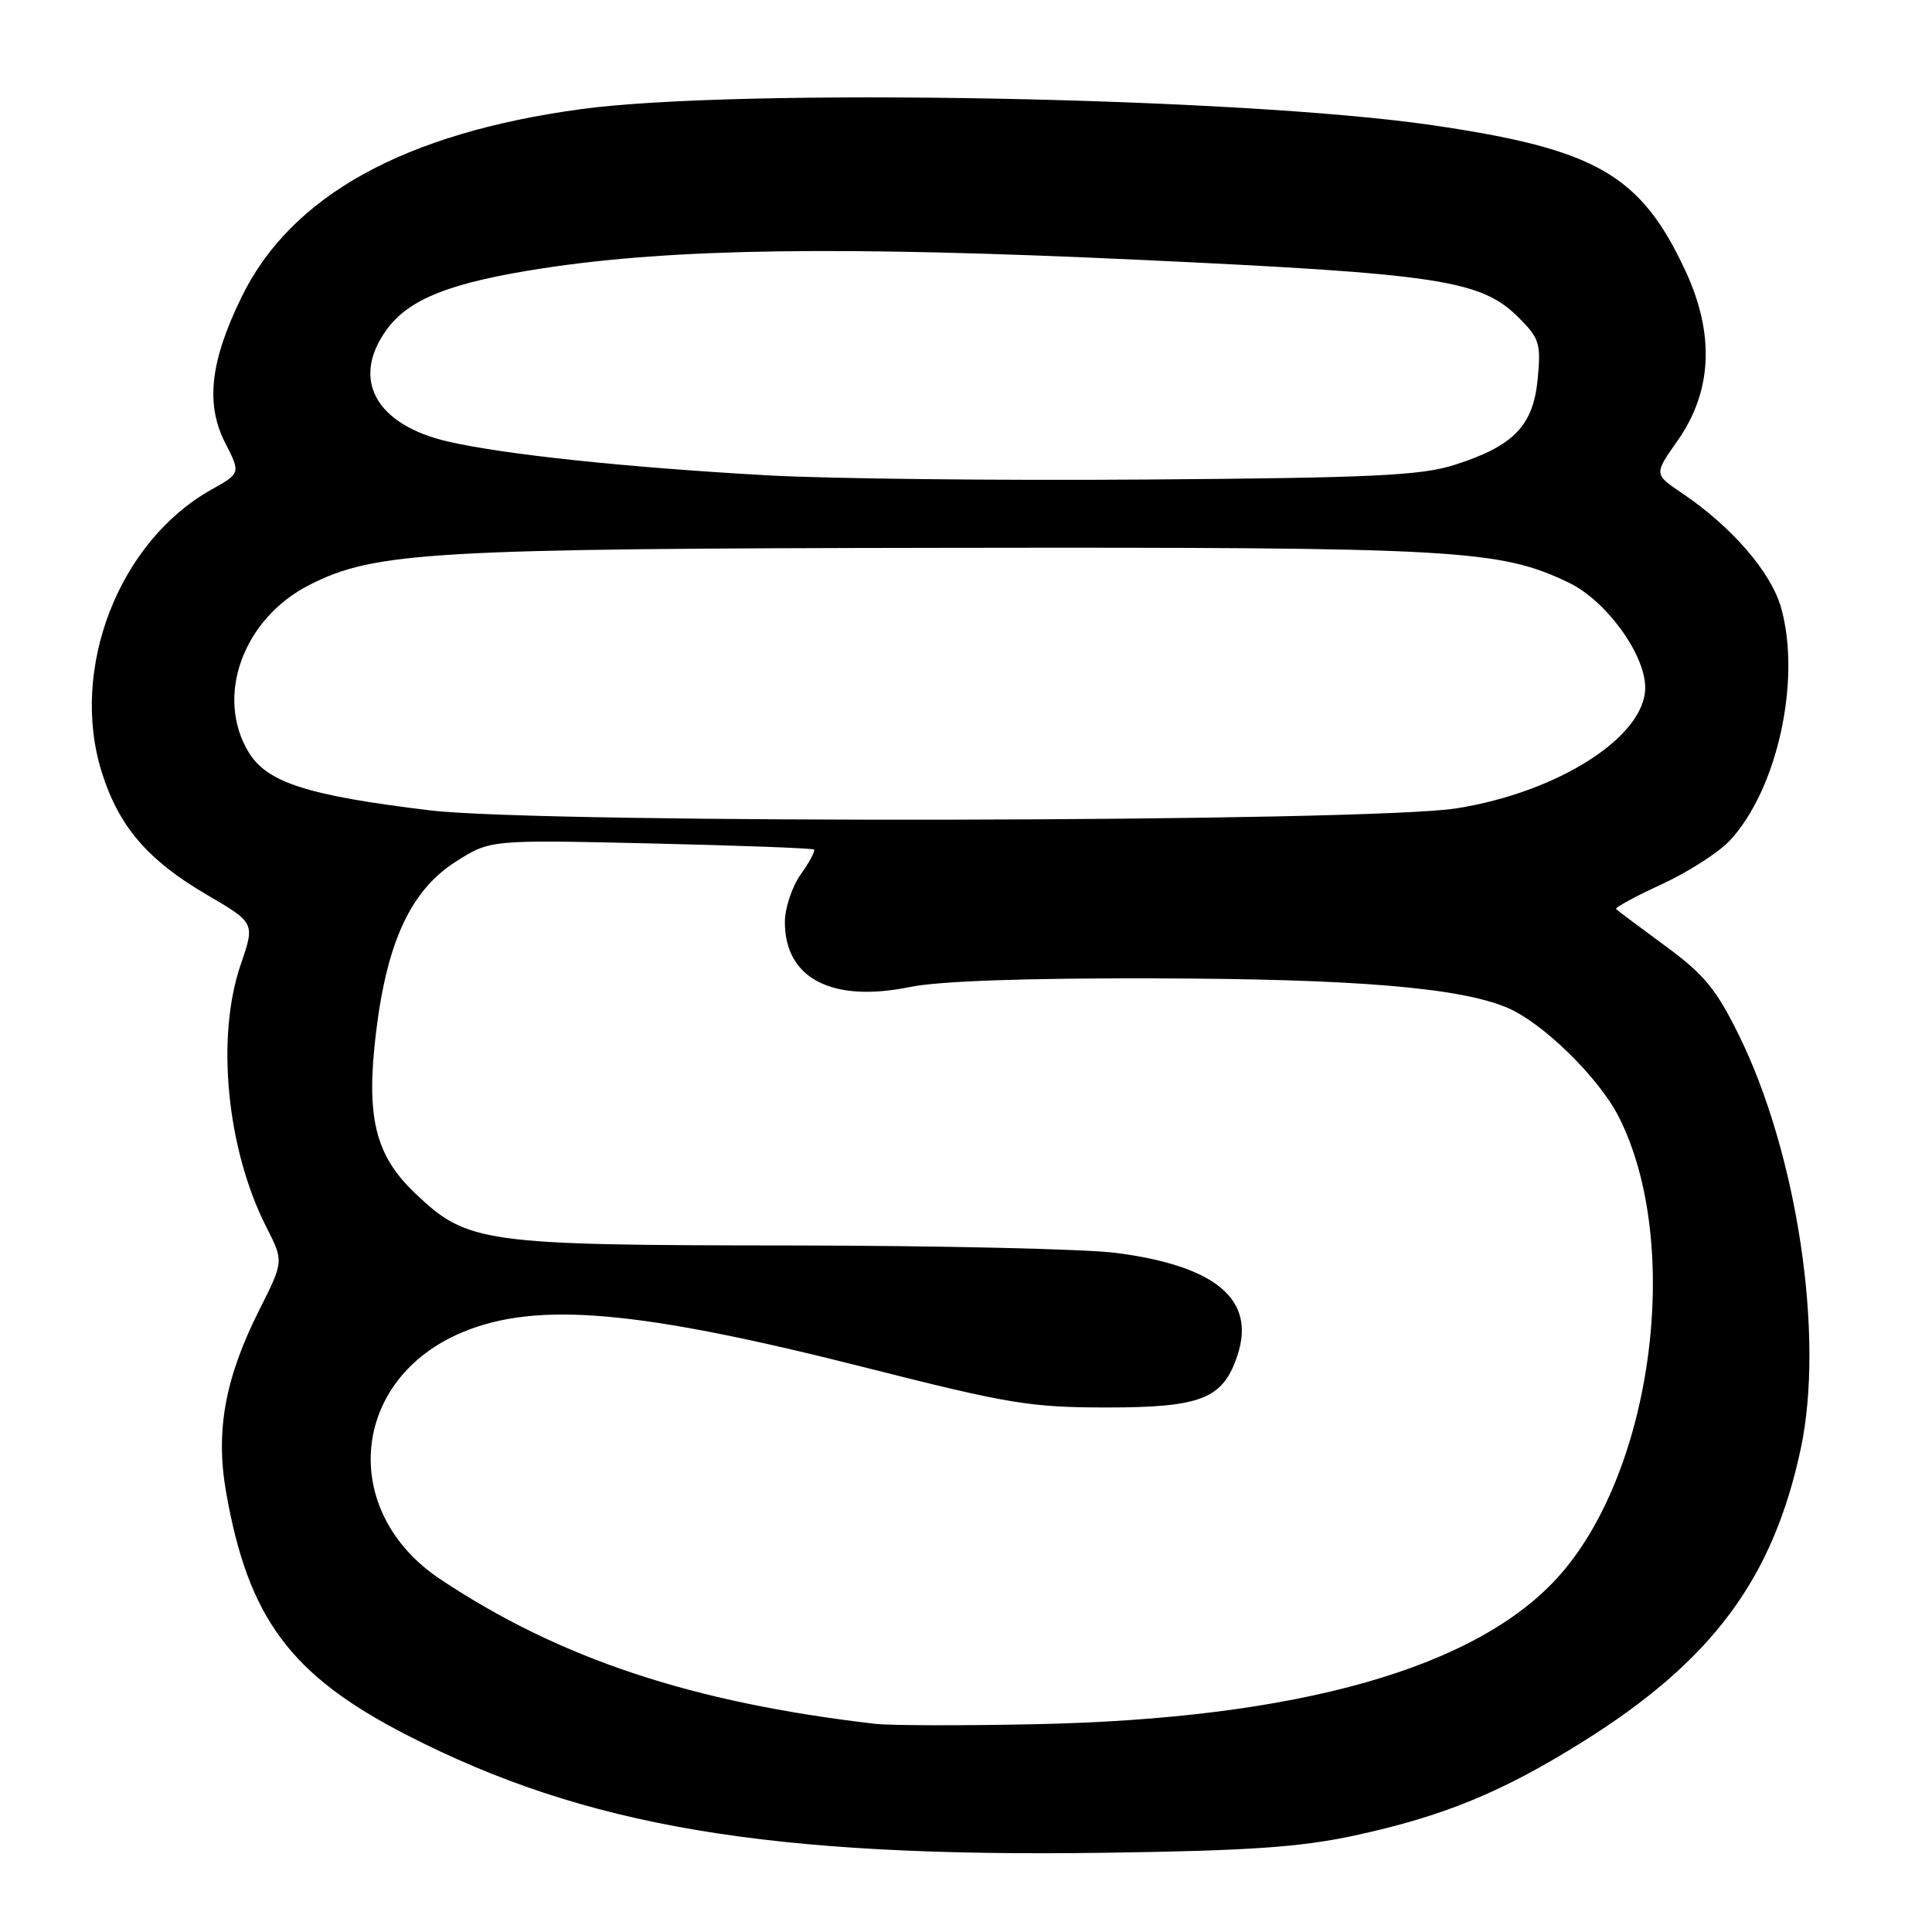 <?xml version="1.0" encoding="UTF-8" standalone="no"?>
<!DOCTYPE svg PUBLIC "-//W3C//DTD SVG 1.1//EN" "http://www.w3.org/Graphics/SVG/1.1/DTD/svg11.dtd" >
<svg xmlns="http://www.w3.org/2000/svg" xmlns:xlink="http://www.w3.org/1999/xlink" version="1.1" viewBox="0 0 256 256">
 <g >
 <path fill="currentColor"
d=" M 179.56 243.20 C 191.27 240.66 199.00 237.49 209.61 230.86 C 226.82 220.12 234.92 209.26 238.61 191.96 C 241.78 177.11 238.17 152.94 230.42 137.18 C 227.43 131.09 225.80 129.11 220.66 125.34 C 217.27 122.85 214.34 120.66 214.14 120.46 C 213.95 120.27 216.65 118.80 220.14 117.19 C 223.64 115.59 227.71 112.97 229.20 111.39 C 235.49 104.65 238.70 90.14 236.01 80.55 C 234.69 75.82 229.45 69.77 222.83 65.31 C 219.16 62.84 219.16 62.84 222.26 58.43 C 226.90 51.85 227.24 44.25 223.29 35.80 C 217.36 23.13 211.49 19.76 189.80 16.59 C 164.36 12.87 97.98 11.62 77.00 14.46 C 53.58 17.64 38.59 25.92 32.04 39.30 C 27.85 47.85 27.21 53.52 29.83 58.67 C 31.89 62.70 31.89 62.70 27.99 64.89 C 15.72 71.78 9.19 88.65 13.49 102.34 C 15.75 109.52 19.57 113.97 27.39 118.55 C 33.79 122.29 33.79 122.29 31.90 127.80 C 28.59 137.41 30.04 152.25 35.29 162.59 C 37.60 167.13 37.60 167.13 34.38 173.53 C 29.82 182.58 28.54 189.56 29.95 197.66 C 32.87 214.42 38.49 221.99 53.92 229.91 C 77.55 242.05 101.88 246.14 146.50 245.50 C 165.64 245.23 172.34 244.76 179.56 243.20 Z  M 116.00 228.42 C 91.71 225.61 74.21 219.80 58.39 209.29 C 44.86 200.31 46.41 182.74 61.27 176.53 C 71.19 172.39 84.64 173.58 115.00 181.29 C 133.58 186.00 136.53 186.49 146.54 186.50 C 159.21 186.50 162.06 185.37 163.98 179.56 C 166.41 172.20 161.12 167.74 147.91 166.02 C 143.83 165.49 124.27 165.05 104.43 165.03 C 63.95 165.00 61.93 164.71 55.02 158.13 C 49.68 153.05 48.46 147.99 49.84 136.69 C 51.30 124.71 54.48 117.92 60.42 114.16 C 64.96 111.27 64.96 111.27 86.23 111.76 C 97.93 112.03 107.66 112.39 107.86 112.57 C 108.06 112.74 107.27 114.22 106.11 115.85 C 104.95 117.48 104.00 120.33 104.00 122.18 C 104.00 129.66 110.25 132.90 120.59 130.78 C 124.39 130.00 135.94 129.59 153.00 129.64 C 179.43 129.70 193.31 130.85 199.66 133.50 C 204.39 135.48 211.84 142.76 214.50 148.00 C 222.93 164.64 219.11 194.54 206.75 208.63 C 195.91 221.00 172.08 227.77 137.00 228.47 C 127.38 228.67 117.92 228.64 116.00 228.42 Z  M 57.00 107.38 C 40.79 105.42 35.40 103.70 32.97 99.71 C 28.45 92.31 32.20 81.96 41.03 77.49 C 49.67 73.11 57.01 72.68 125.50 72.59 C 193.27 72.49 198.67 72.80 207.86 77.20 C 212.81 79.57 218.00 86.69 218.00 91.12 C 218.00 97.60 206.48 104.97 193.00 107.11 C 181.31 108.96 71.88 109.17 57.00 107.38 Z  M 101.82 62.99 C 83.10 61.95 66.74 60.22 59.33 58.50 C 49.82 56.29 46.50 50.32 51.16 43.78 C 54.12 39.61 59.66 37.43 72.00 35.54 C 89.30 32.90 111.47 32.59 151.00 34.43 C 190.91 36.29 196.27 37.11 201.27 42.12 C 203.98 44.83 204.20 45.54 203.75 50.24 C 203.16 56.43 200.56 59.10 192.73 61.60 C 188.32 63.01 181.91 63.32 152.00 63.54 C 132.47 63.69 109.89 63.44 101.82 62.99 Z "/>
</g>
</svg>